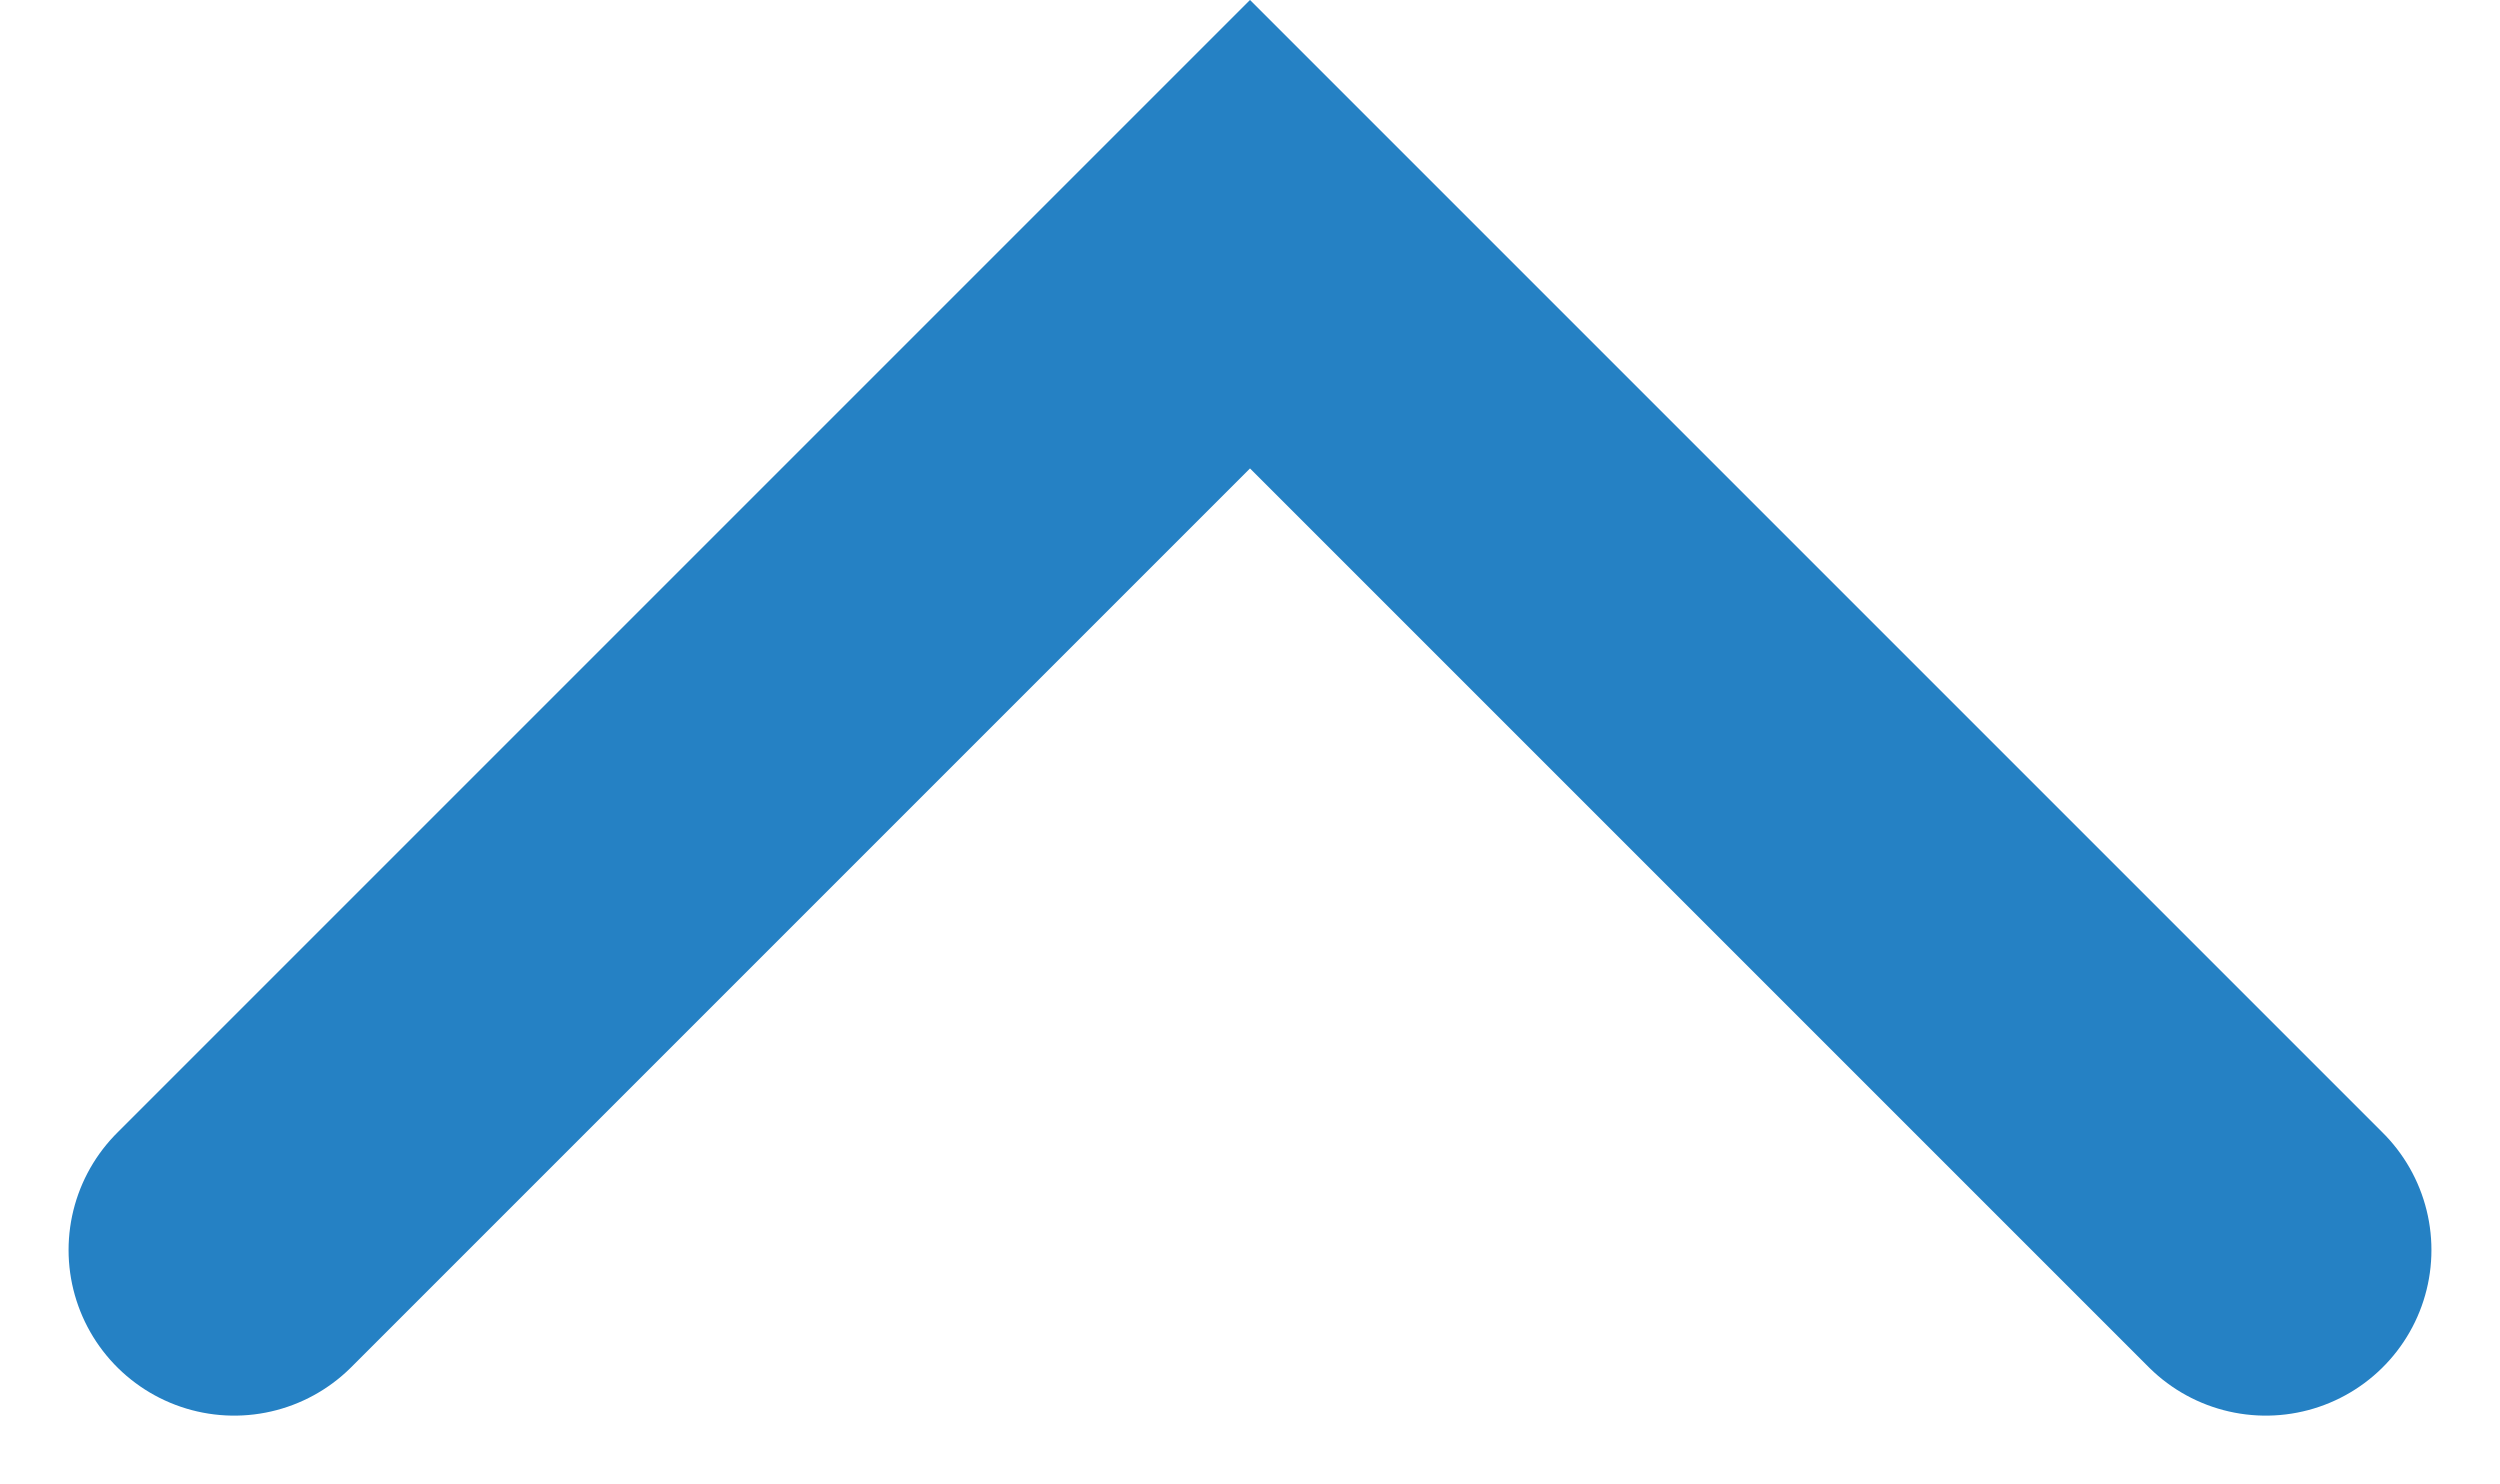 <svg xmlns="http://www.w3.org/2000/svg" width="15.094" height="8.961" viewBox="0 0 15.094 8.961">
  <path id="Path_11" data-name="Path 11" d="M1694.758-64.418l6.133,6.133,6.133-6.133" transform="translate(1708.438 -56.871) rotate(180)" fill="none" stroke="#2581c4" stroke-linecap="round" stroke-width="2"/>
</svg>
